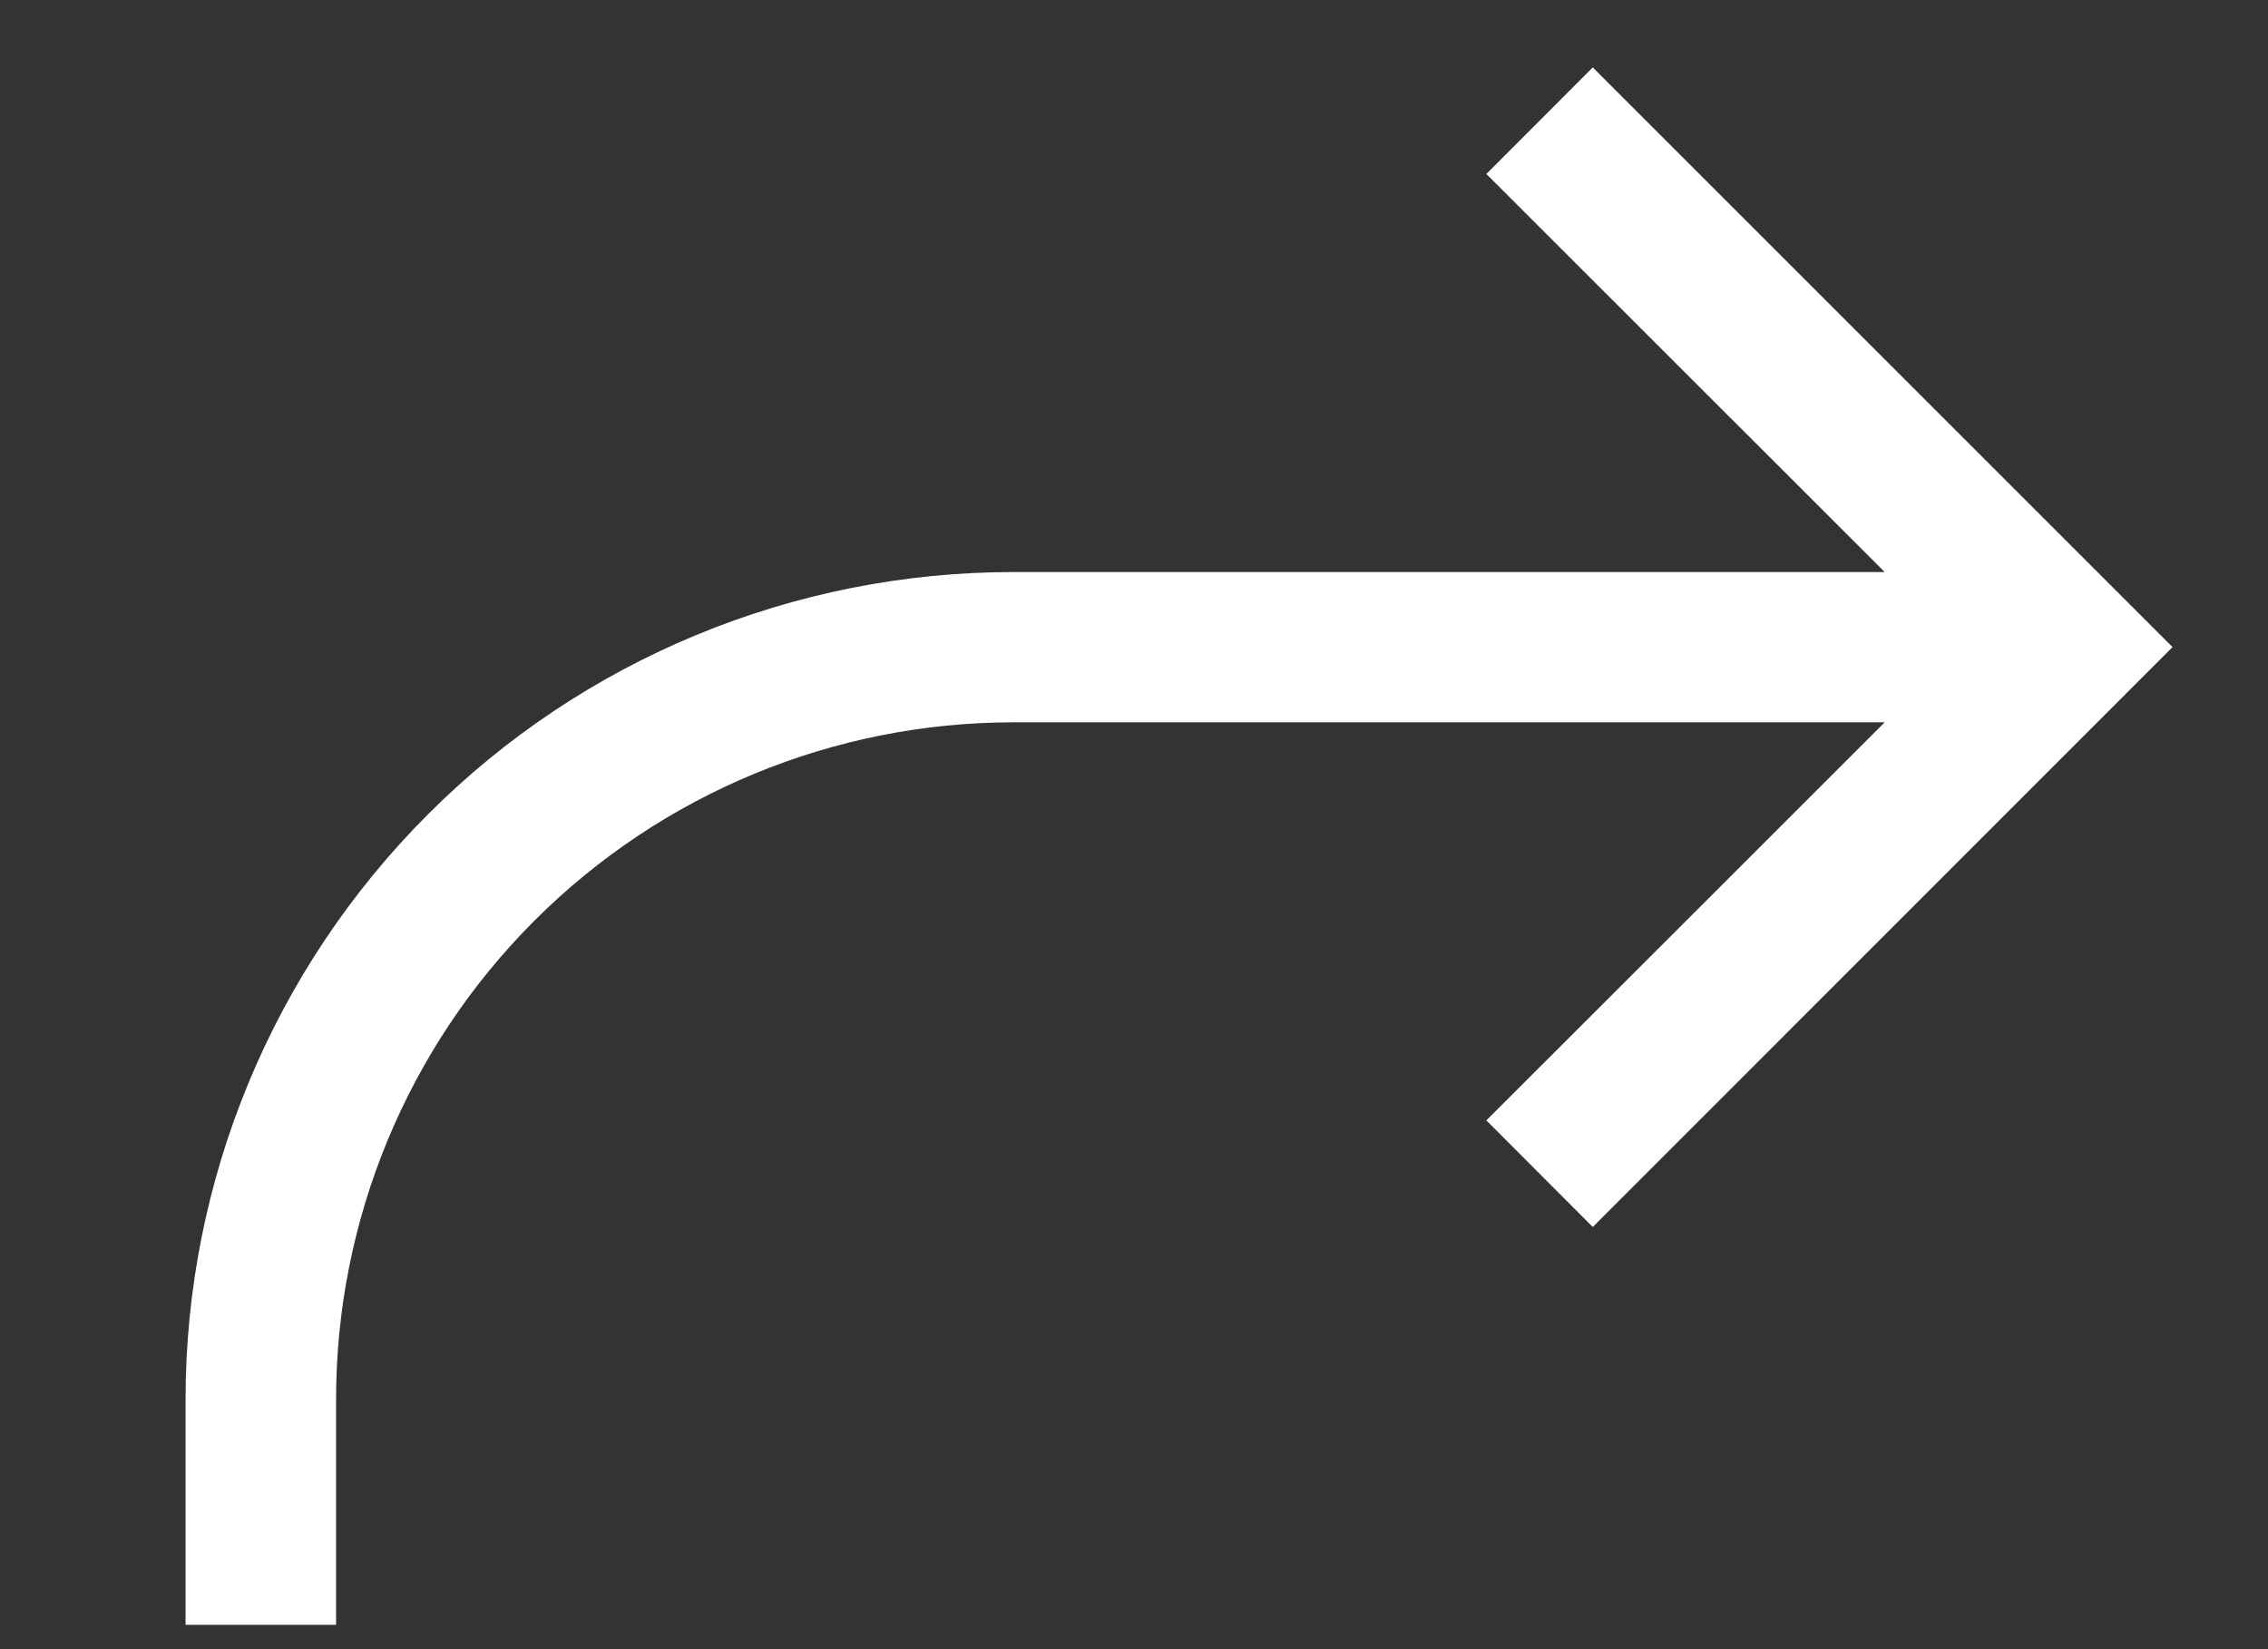 <svg width="11" height="8" viewBox="0 0 11 8" fill="none" xmlns="http://www.w3.org/2000/svg">
<rect x="0" y="0" width="11" height="8" fill="#333333" stroke="none"/>
<path d="M9.141 3.504L7.209 5.435L7.725 5.952L10.537 3.139L7.725 0.327L7.209 0.844L9.141 2.775H4.914C3.849 2.775 2.828 3.197 2.076 3.95C1.323 4.703 0.9 5.724 0.9 6.788V7.882H1.63V6.788C1.63 5.917 1.976 5.082 2.592 4.466C3.208 3.85 4.043 3.504 4.914 3.504H9.141Z" fill="white"/>
</svg>
